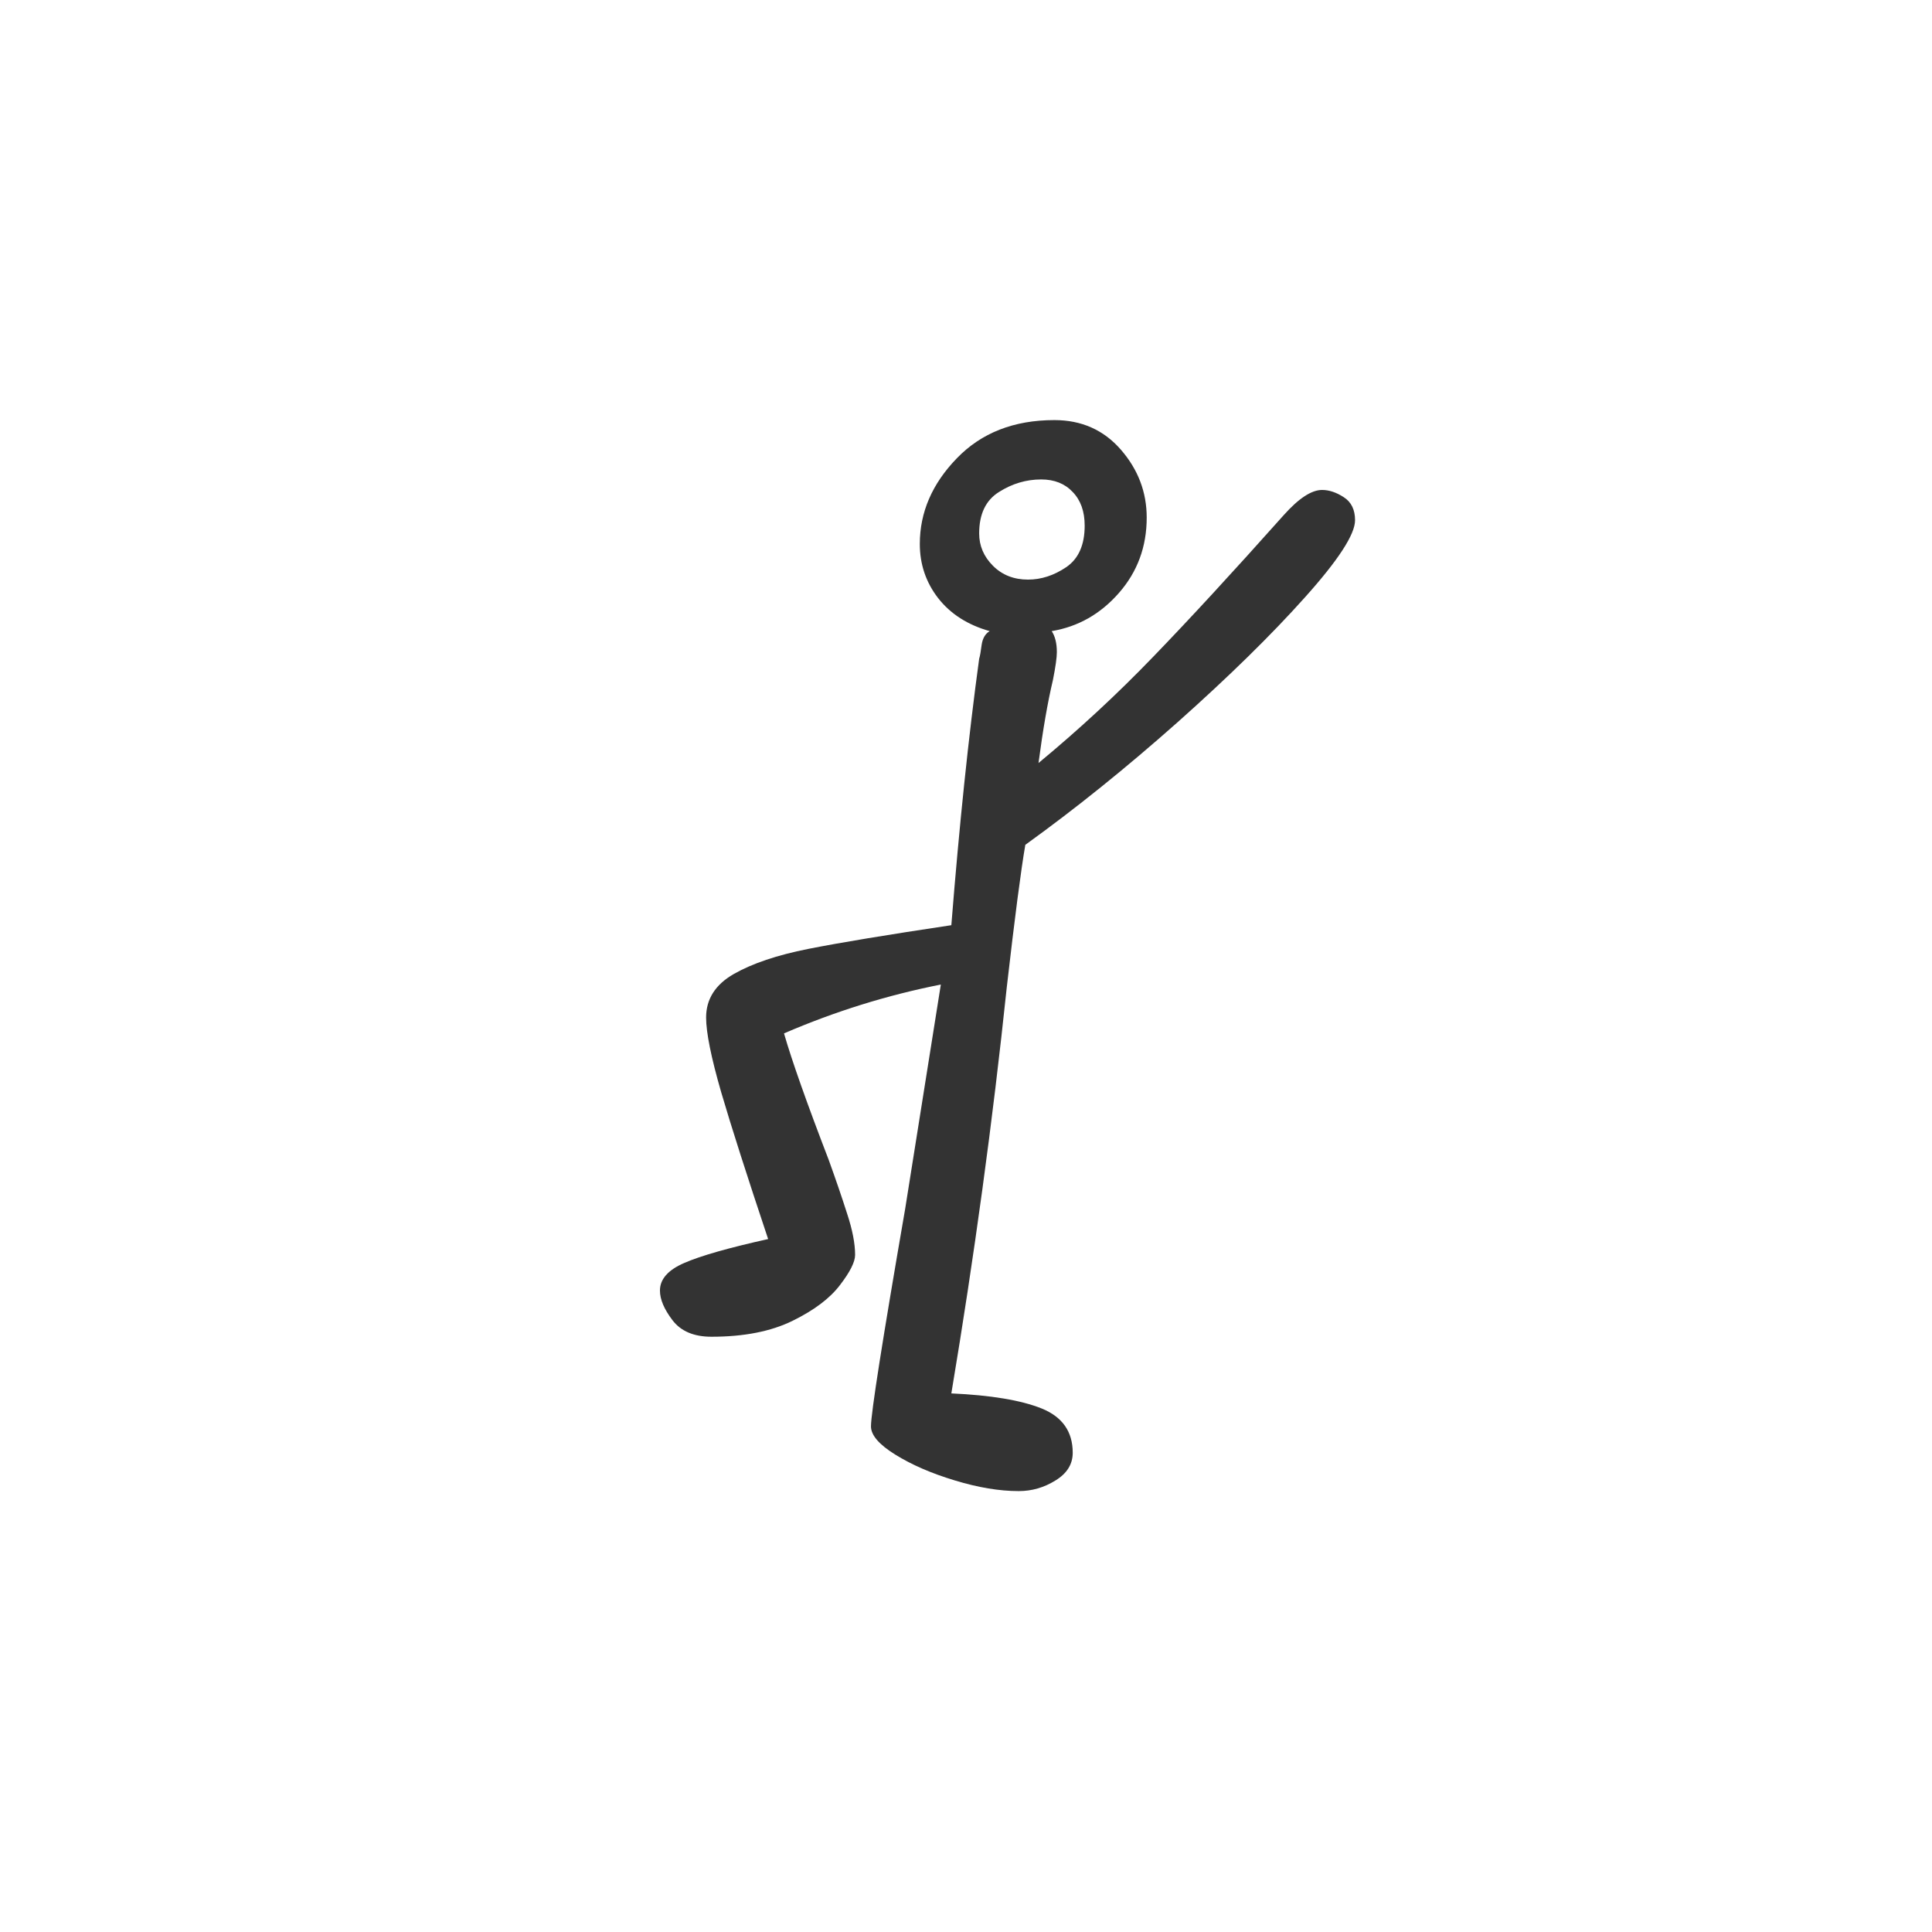 <?xml version="1.0" encoding="utf-8" standalone="no"?>
<!DOCTYPE svg PUBLIC "-//W3C//DTD SVG 1.1//EN"
  "http://www.w3.org/Graphics/SVG/1.1/DTD/svg11.dtd">
<svg xmlns:xlink="http://www.w3.org/1999/xlink" width="72pt" height="72pt" viewBox="0 0 72 72" xmlns="http://www.w3.org/2000/svg" version="1.1">
 <defs>
  <style type="text/css">*{stroke-linejoin: round; stroke-linecap: butt}</style>
 </defs>
 <g id="figure_1">
  <g id="patch_1">
   <path d="M 0 72 
L 72 72 
L 72 0 
L 0 0 
z
" style="fill: #ffffff"/>
  </g>
  <g id="axes_1">
   <g id="text_1">
    <!-- j -->
    <g style="fill: #333333" transform="translate(24.84 52.174) scale(0.48 -0.48)">
     <defs>
      <path id="GL-DancingMen-6a" d="M 1709 -442 
Q 1568 -442 1398 -390 
Q 1229 -339 1110 -265 
Q 992 -192 992 -128 
Q 992 -32 1158 928 
L 1331 2016 
Q 941 1939 570 1779 
Q 627 1581 787 1165 
Q 838 1024 876 905 
Q 915 787 915 704 
Q 915 653 841 557 
Q 768 461 611 384 
Q 454 307 218 307 
Q 90 307 29 387 
Q -32 467 -32 531 
Q -32 614 86 665 
Q 205 717 493 781 
Q 339 1242 265 1494 
Q 192 1747 192 1856 
Q 192 1990 326 2067 
Q 461 2144 688 2189 
Q 915 2234 1382 2304 
Q 1440 3034 1517 3597 
Q 1523 3616 1529 3664 
Q 1536 3712 1568 3731 
Q 1408 3776 1318 3891 
Q 1229 4006 1229 4154 
Q 1229 4384 1408 4569 
Q 1587 4755 1882 4755 
Q 2080 4755 2205 4611 
Q 2330 4467 2330 4282 
Q 2330 4070 2195 3916 
Q 2061 3763 1869 3731 
Q 1894 3693 1894 3629 
Q 1894 3590 1875 3494 
Q 1837 3334 1805 3091 
Q 2099 3334 2361 3606 
Q 2624 3878 2995 4294 
Q 3104 4416 3181 4416 
Q 3232 4416 3286 4381 
Q 3341 4346 3341 4269 
Q 3341 4166 3097 3894 
Q 2854 3622 2480 3289 
Q 2106 2957 1741 2694 
Q 1709 2509 1651 2003 
Q 1549 1030 1382 32 
Q 1670 19 1820 -41 
Q 1971 -102 1971 -256 
Q 1971 -339 1888 -390 
Q 1805 -442 1709 -442 
z
M 1754 3981 
Q 1850 3981 1939 4041 
Q 2029 4102 2029 4243 
Q 2029 4346 1971 4406 
Q 1914 4467 1818 4467 
Q 1709 4467 1613 4406 
Q 1517 4346 1517 4205 
Q 1517 4115 1584 4048 
Q 1651 3981 1754 3981 
z
" transform="scale(0.016)"/>
     </defs>
     <use xlink:href="#GL-DancingMen-6a"/>
    </g>
   </g>
  </g>
 </g>
</svg>
